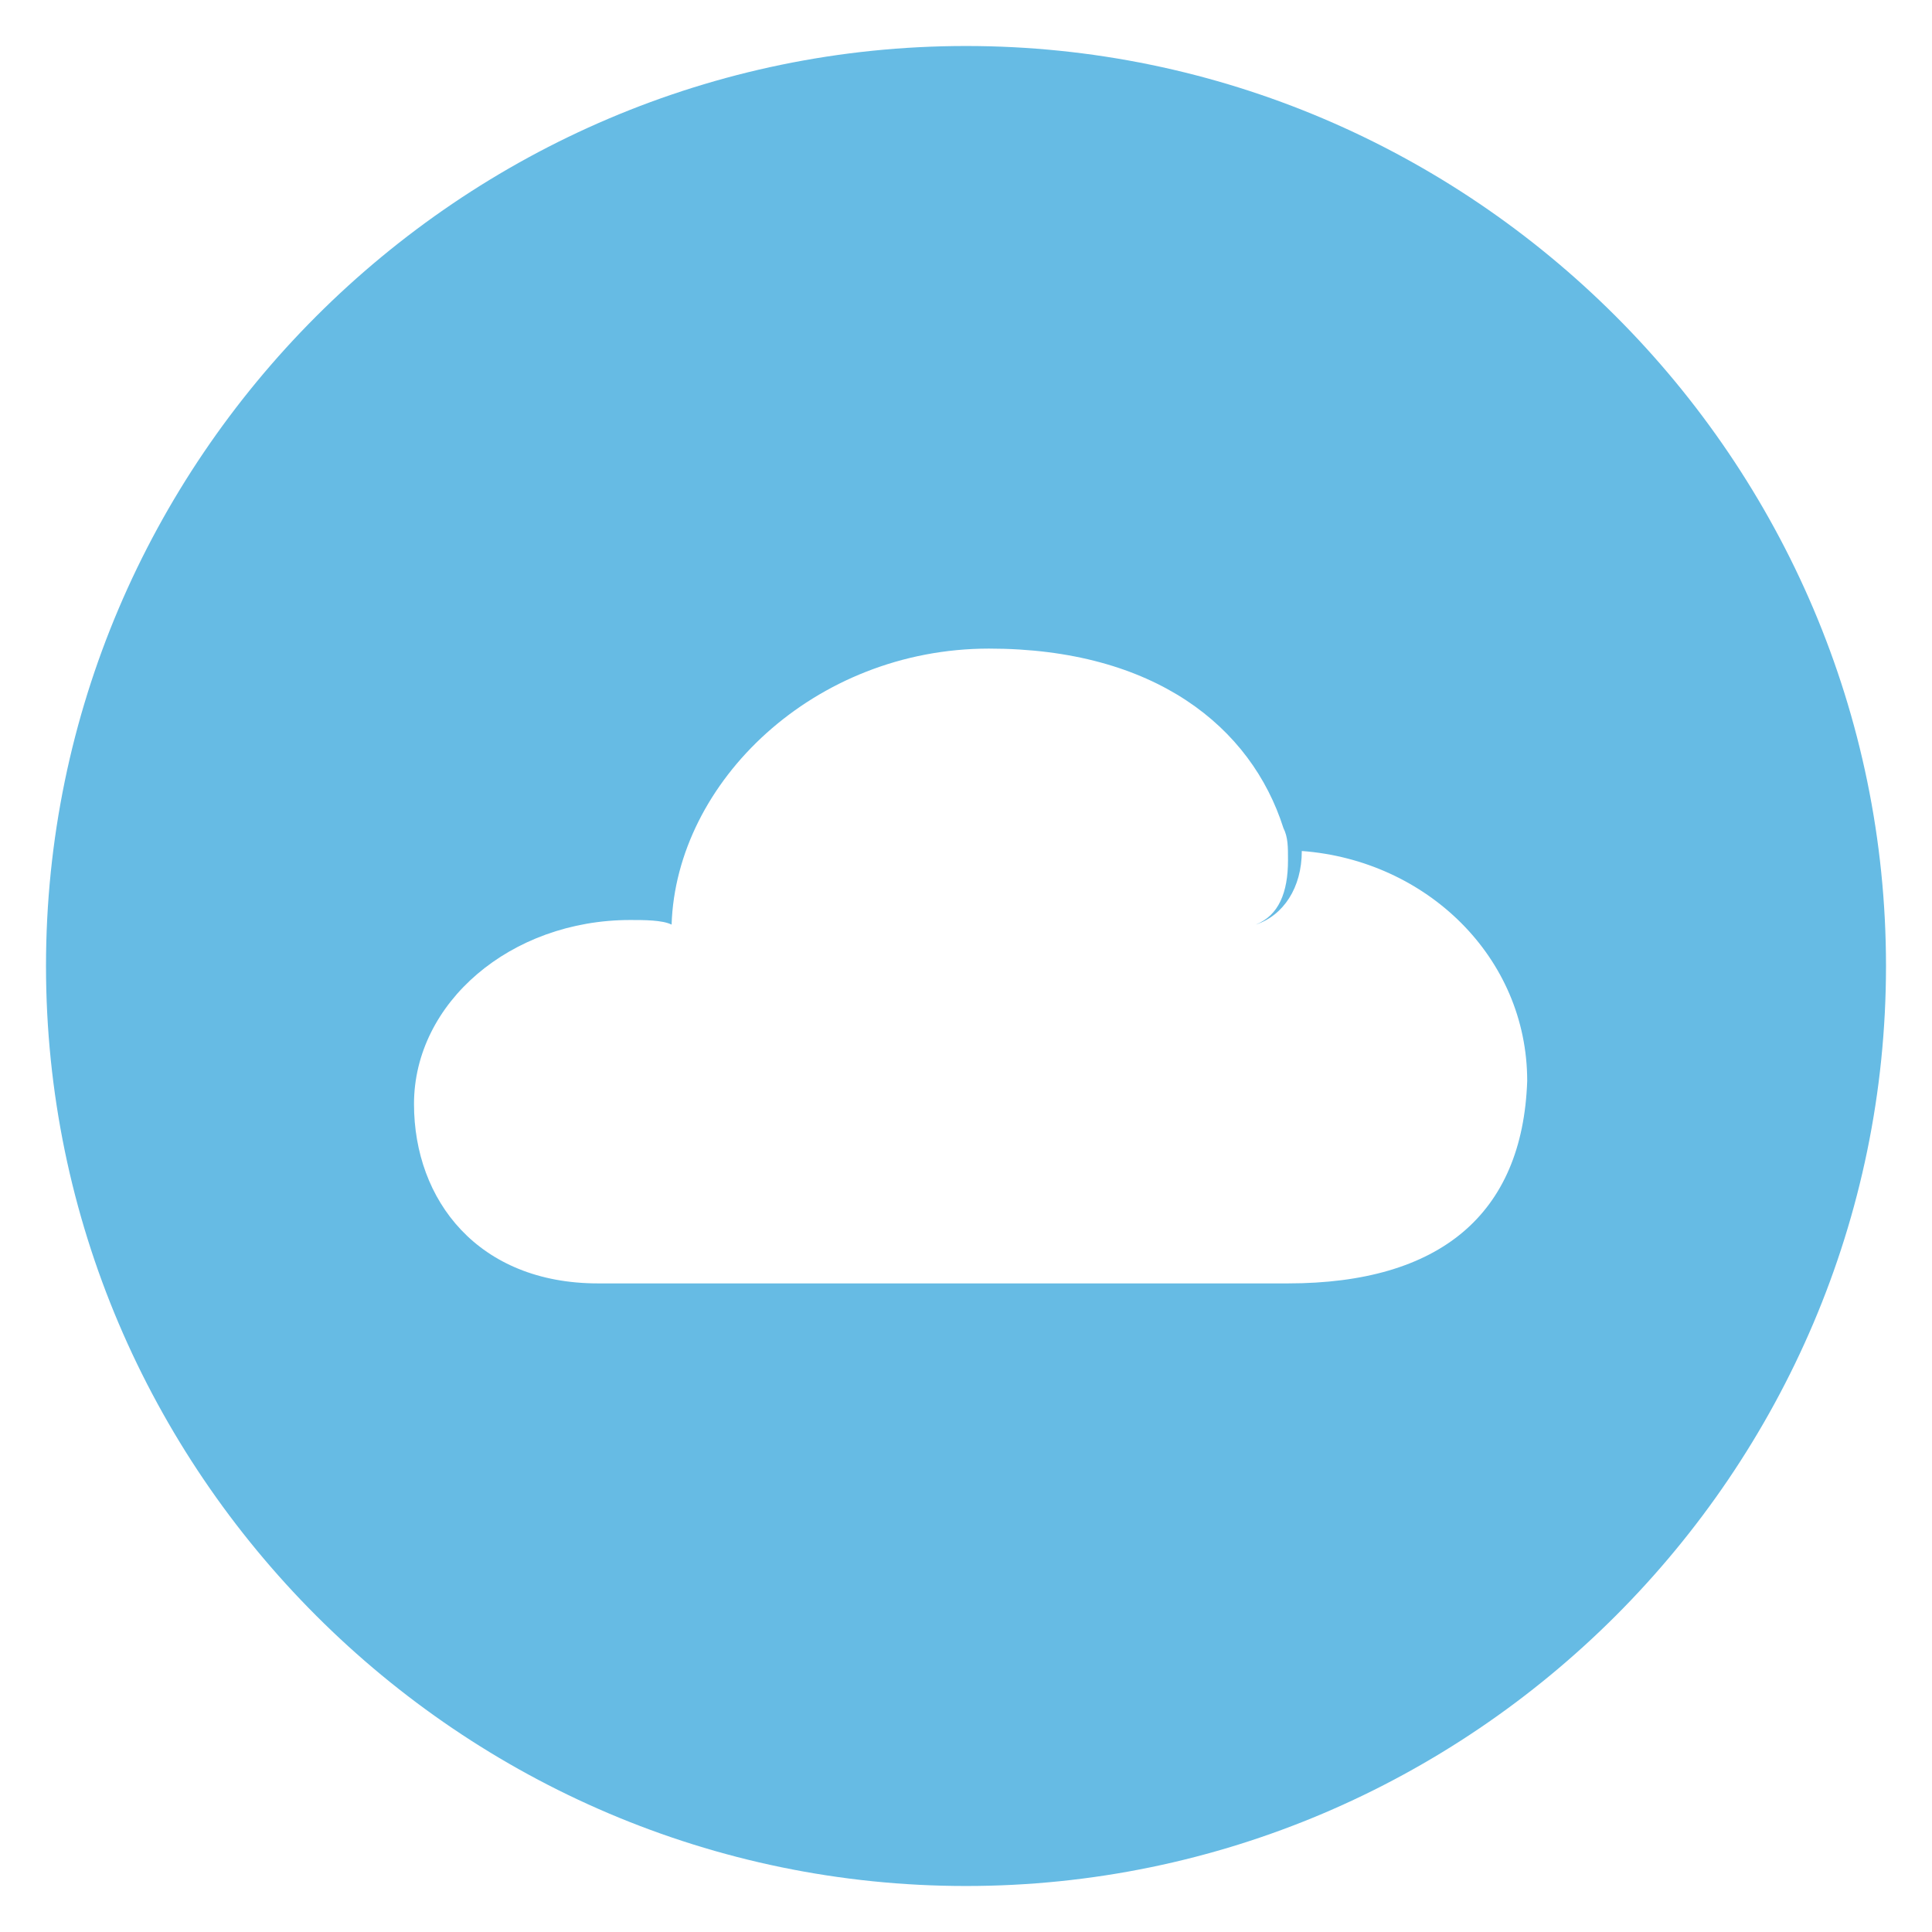 <?xml version="1.0" encoding="utf-8"?>
<!-- Generator: Adobe Illustrator 22.0.1, SVG Export Plug-In . SVG Version: 6.00 Build 0)  -->
<svg version="1.1" id="Layer_1" xmlns="http://www.w3.org/2000/svg" xmlns:xlink="http://www.w3.org/1999/xlink" x="0px" y="0px"
	 viewBox="0 0 42 42" style="enable-background:new 0 0 42 42;" xml:space="preserve">
<style type="text/css">
	.st0{fill:#66BBE4;}
</style>
<g transform="translate(3 3)">
	<path class="st0" d="M25,24.9L25,24.9h-0.1l0,0l0,0H10c-2.6,0-4-1.8-4-3.9c0-2.2,2.1-4,4.7-4c0.3,0,0.7,0,0.9,0.1
		c0.1-3.1,3.1-6,6.9-6c3.6,0,5.7,1.7,6.4,3.9c0.1,0.2,0.1,0.4,0.1,0.7c0,0.7-0.2,1.2-0.7,1.4c0.6-0.2,1-0.8,1-1.6
		c2.7,0.2,4.9,2.3,4.9,5C30.1,23.4,28.3,24.9,25,24.9 M18-2C7-2-2,7-2,18s9,20,20,20s20-9,20-20S29-2,18-2"/>
</g>
</svg>
